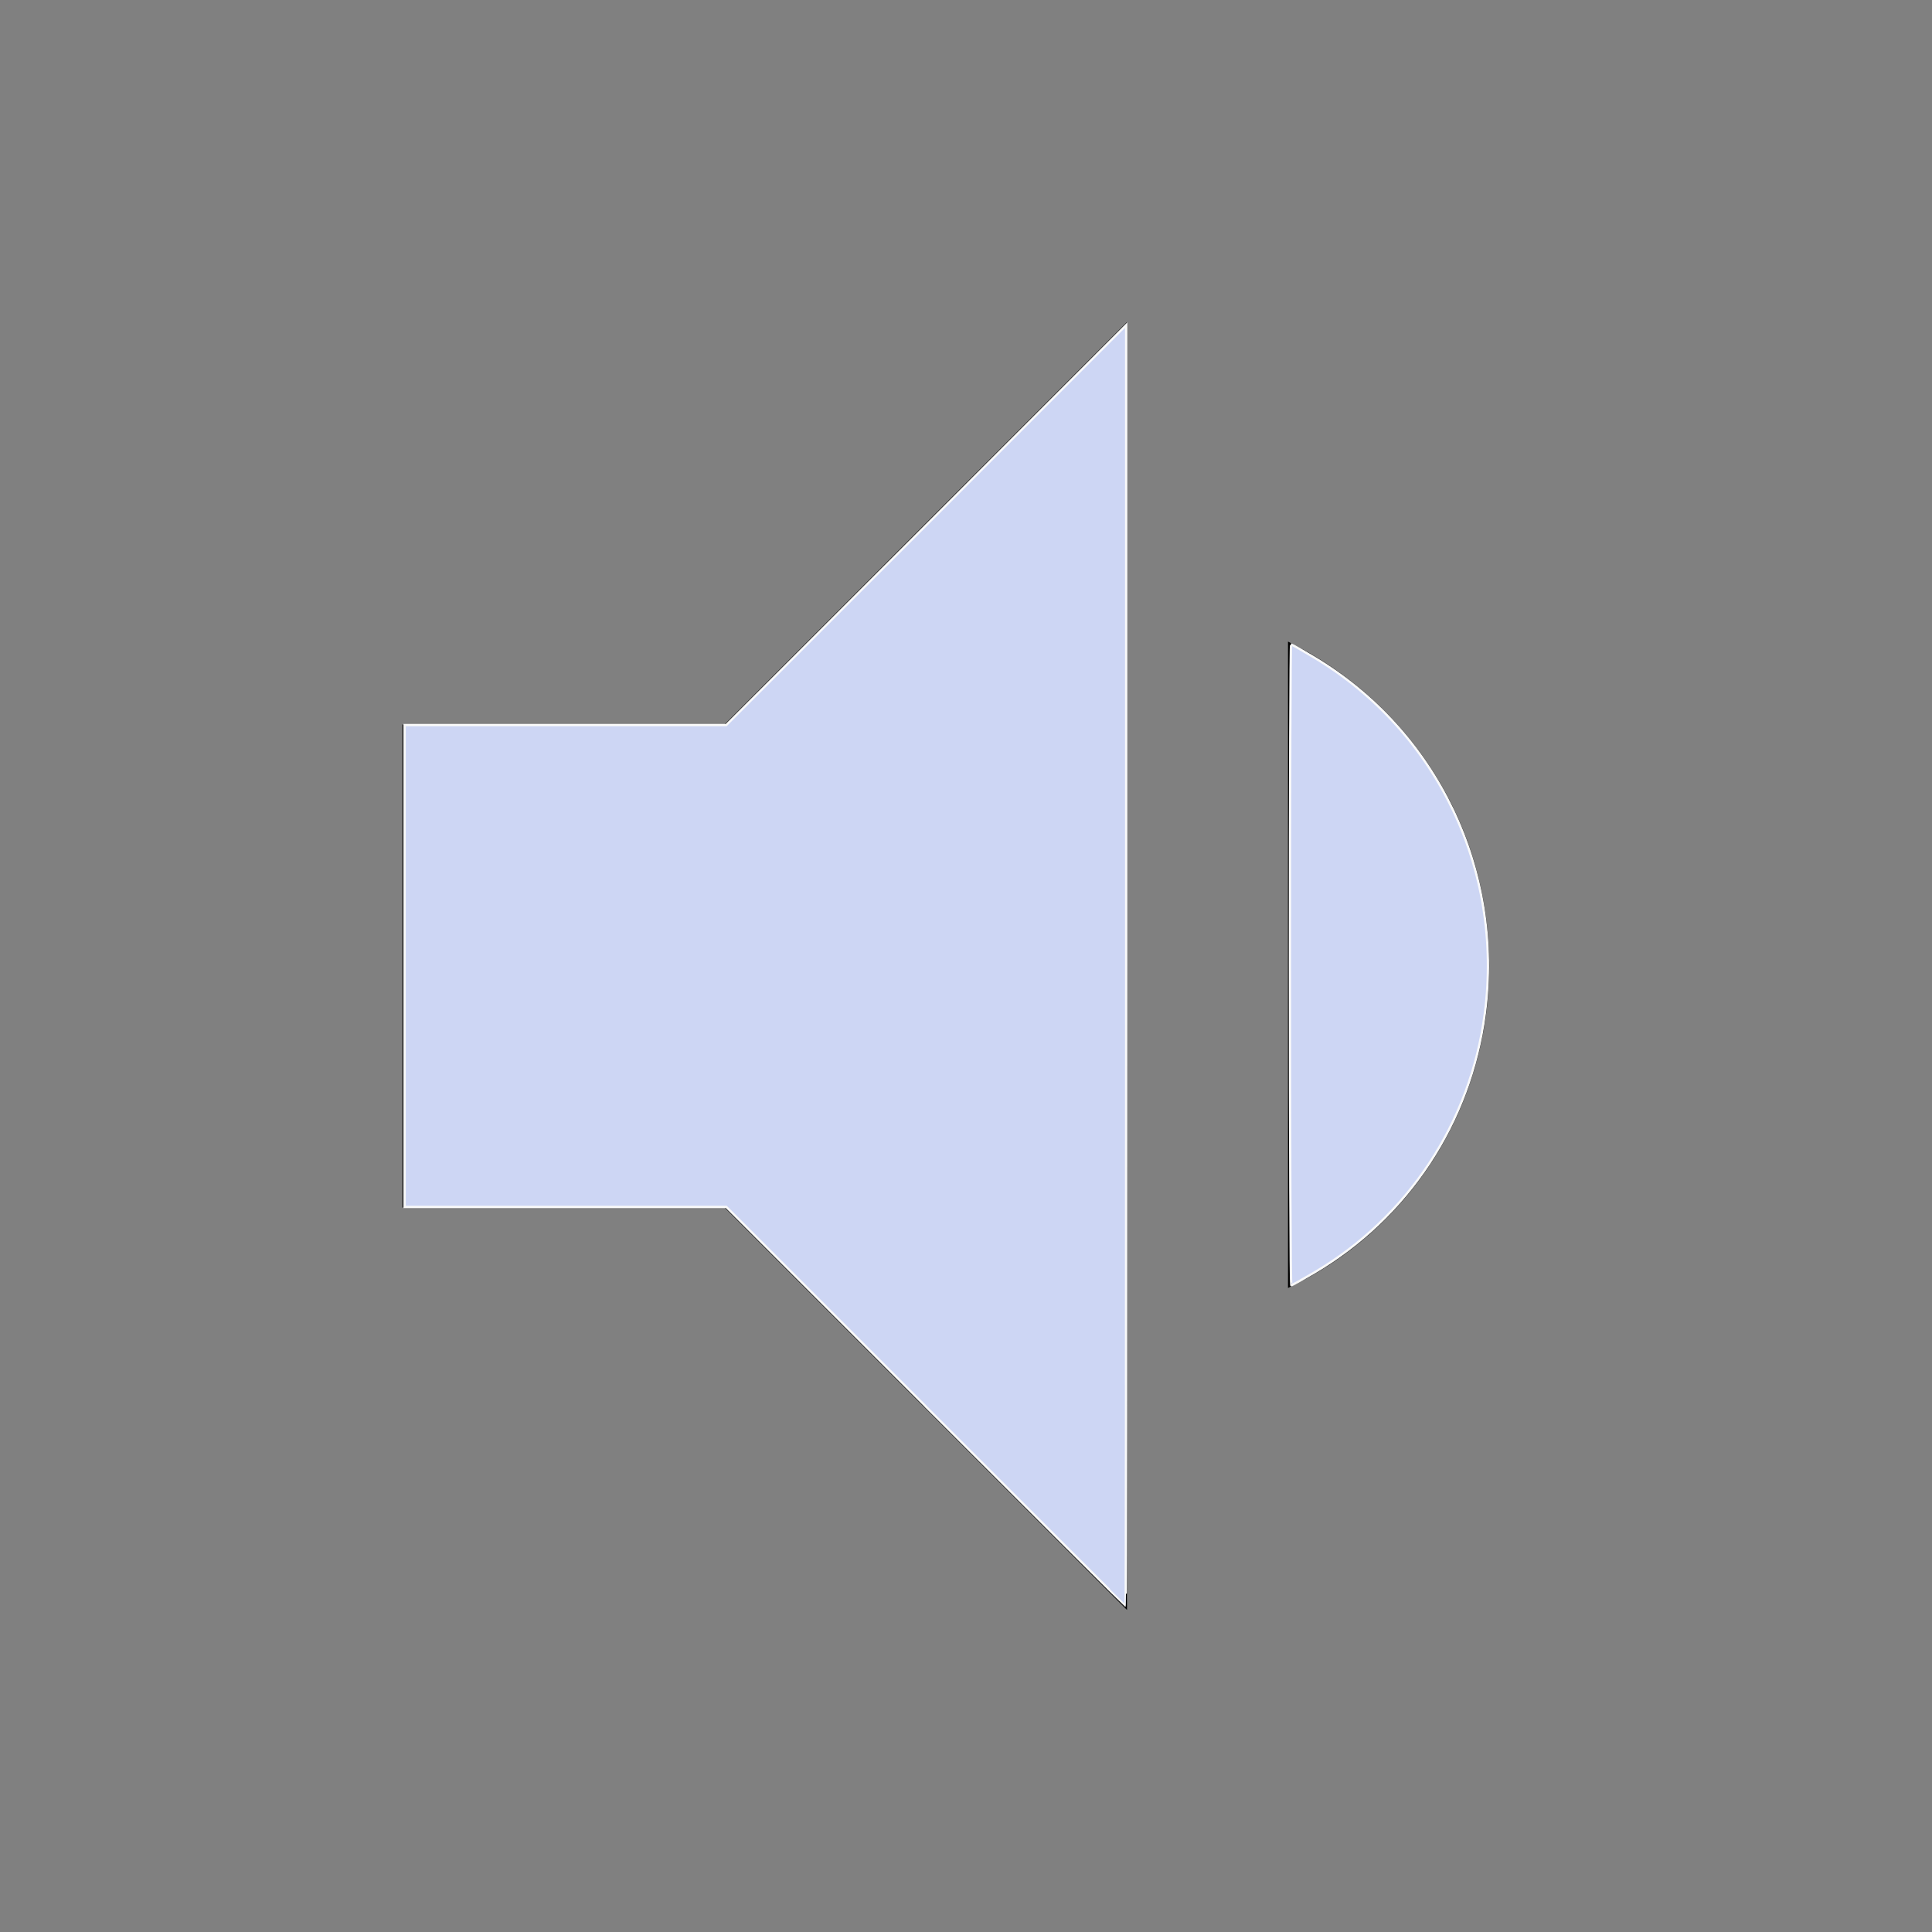 <?xml version="1.0" encoding="UTF-8" standalone="no"?>
<svg
   viewBox="0 0 24 24"
   version="1.1"
   id="svg1"
   sodipodi:docname="volume-down.svg"
   inkscape:version="1.3 (0e150ed6c4, 2023-07-21)"
   xmlns:inkscape="http://www.inkscape.org/namespaces/inkscape"
   xmlns:sodipodi="http://sodipodi.sourceforge.net/DTD/sodipodi-0.dtd"
   xmlns="http://www.w3.org/2000/svg"
   xmlns:svg="http://www.w3.org/2000/svg">
  <rect x="0" y="0" width="24" height="24" fill="#808080" stroke="none"/>
  <defs
     id="defs1" />
  <sodipodi:namedview
     id="namedview1"
     pagecolor="#ffffff"
     bordercolor="#000000"
     borderopacity="0.25"
     inkscape:showpageshadow="2"
     inkscape:pageopacity="0.0"
     inkscape:pagecheckerboard="0"
     inkscape:deskcolor="#d1d1d1"
     inkscape:zoom="34.916667"
     inkscape:cx="11.98568"
     inkscape:cy="12"
     inkscape:window-width="1920"
     inkscape:window-height="1042"
     inkscape:window-x="0"
     inkscape:window-y="0"
     inkscape:window-maximized="1"
     inkscape:current-layer="svg1" />
  <path
     d="M5,9V15H9L14,20V4L9,9M18.5,12C18.5,10.23 17.5,8.71 16,7.97V16C17.5,15.29 18.5,13.76 18.5,12Z"
     id="path1" />
  <path
     style="fill:#cdd6f4;stroke:#f9f9f9;stroke-width:0.029"
     d="M 11.499,17.47 9.022,14.993 H 7.024 5.026 V 12 9.007 H 7.024 9.021 L 11.506,6.523 13.99,4.038 v 7.955 c 0,4.375 -0.003,7.955 -0.007,7.955 -0.004,0 -1.122,-1.115 -2.484,-2.477 z"
     id="path2" />
  <path
     style="fill:#cdd6f4;stroke:#f9f9f9;stroke-width:0.029"
     d="m 16.024,11.986 c 0,-2.189 0.006,-3.981 0.015,-3.981 0.008,0 0.136,0.073 0.285,0.162 1.528,0.915 2.355,2.641 2.121,4.426 -0.177,1.352 -0.954,2.53 -2.12,3.216 -0.147,0.086 -0.274,0.157 -0.284,0.157 -0.009,0 -0.017,-1.791 -0.017,-3.981 z"
     id="path3" />
</svg>
